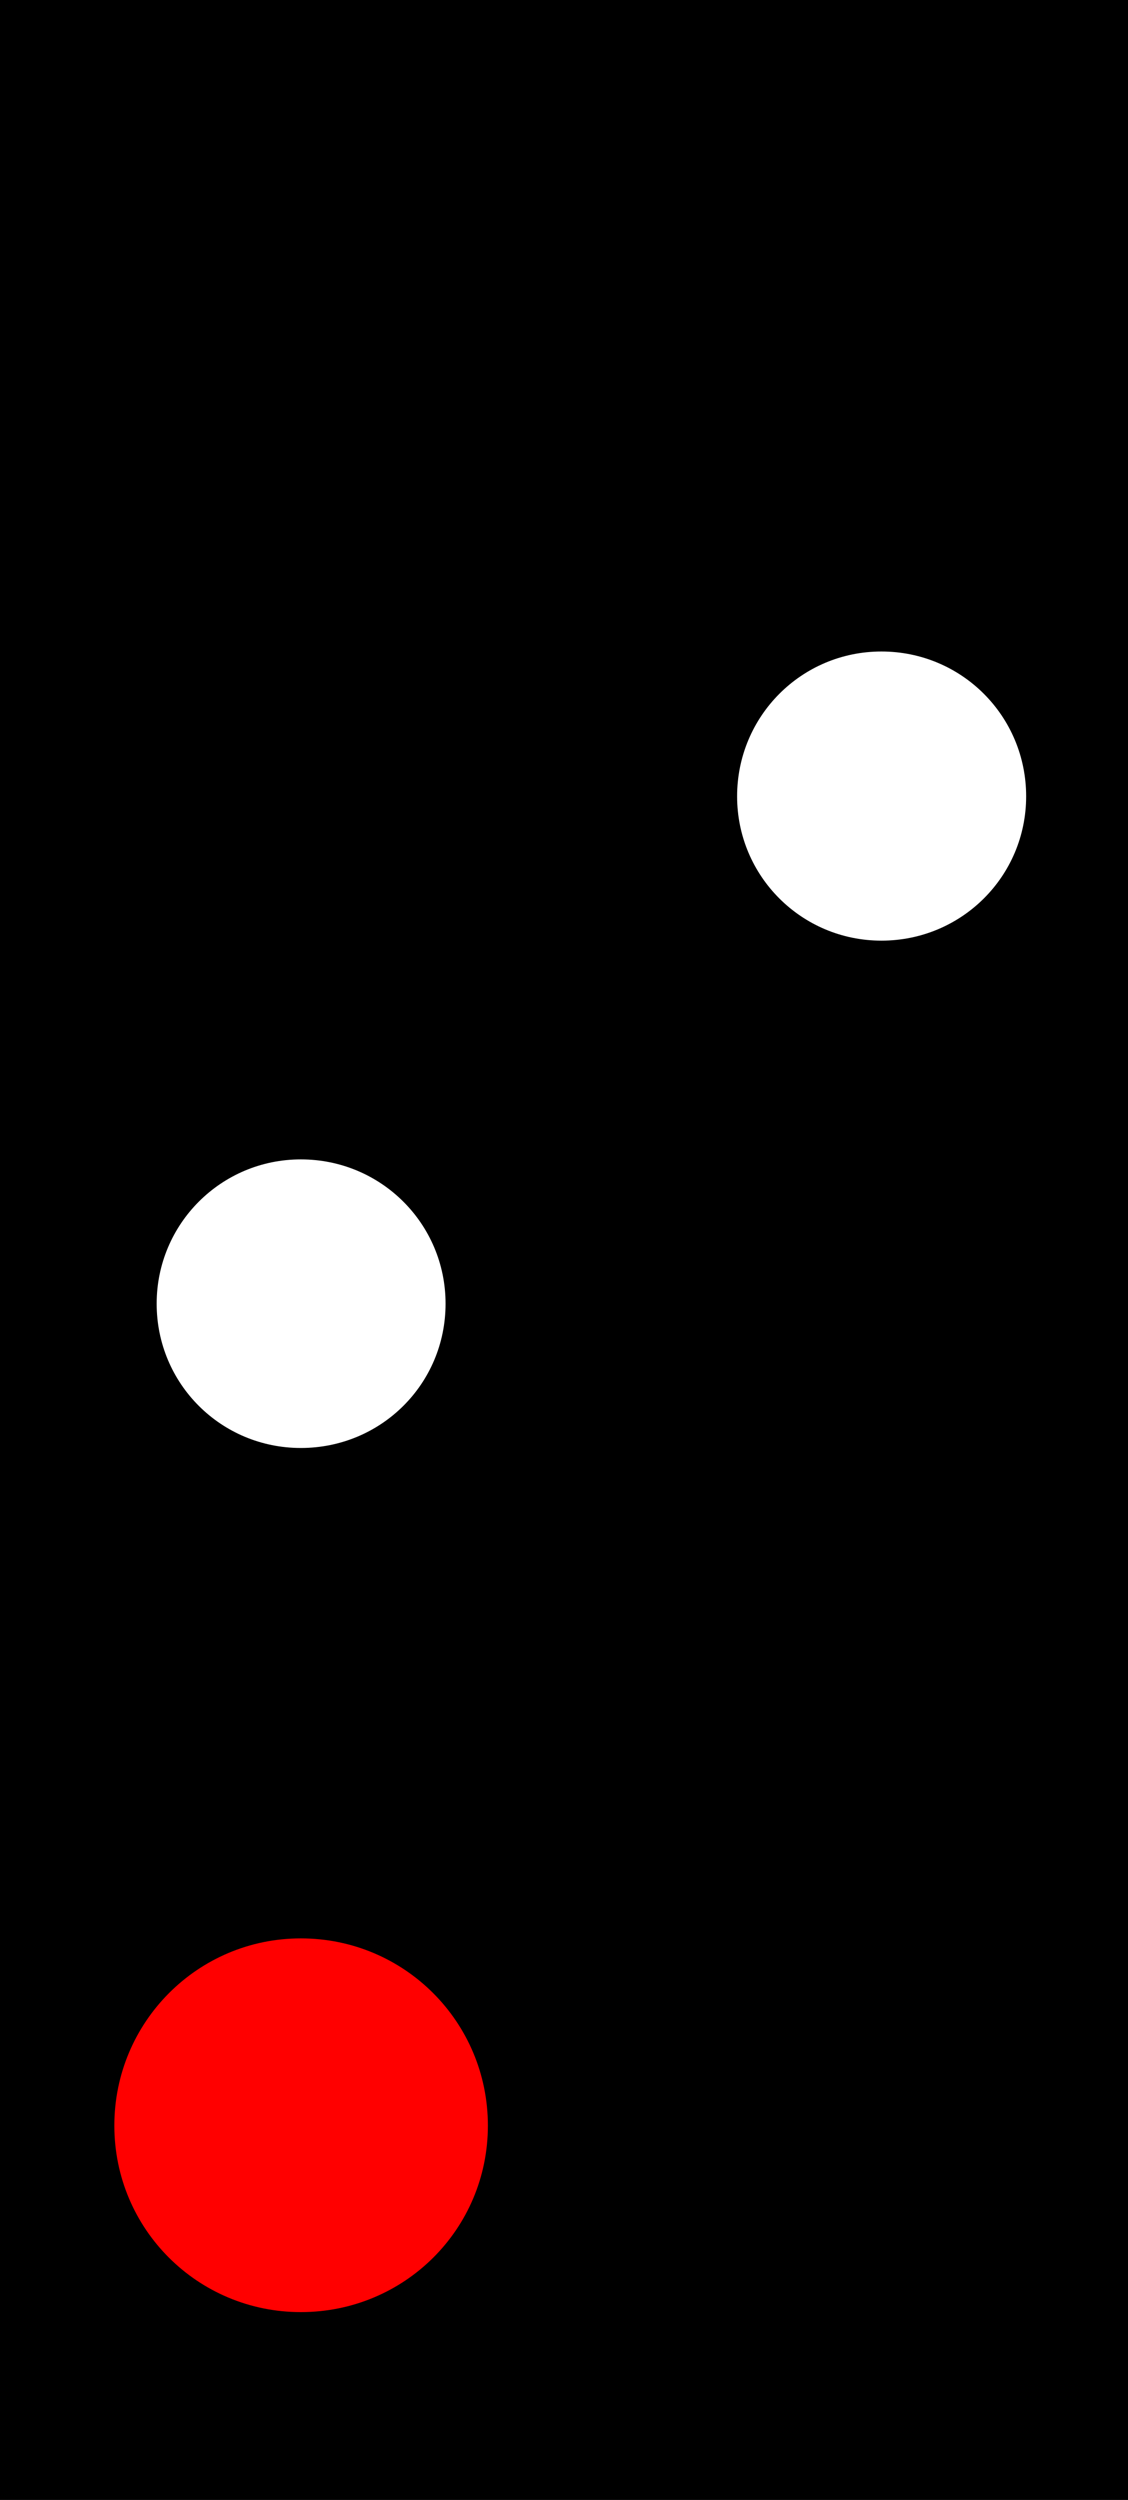 <?xml version="1.0" encoding="UTF-8"?>
<svg xmlns="http://www.w3.org/2000/svg" xmlns:xlink="http://www.w3.org/1999/xlink" width="8.129" height="18" viewBox="0 0 8.129 18">
<rect x="0" y="0" width="8.129" height="18" fill="#333333" stroke="none"/>
<path fill-rule="nonzero" fill="rgb(0%, 0%, 0%)" fill-opacity="1" d="M 0 0 L 8.129 0 L 8.129 18 L 0 18 Z M 0 0 "/>
<path fill-rule="nonzero" fill="rgb(100%, 100%, 100%)" fill-opacity="1" d="M 3.211 9.387 C 3.211 9.965 2.746 10.426 2.168 10.426 C 1.594 10.426 1.129 9.965 1.129 9.387 C 1.129 8.812 1.594 8.348 2.168 8.348 C 2.746 8.348 3.211 8.812 3.211 9.387 Z M 3.211 9.387 "/>
<path fill-rule="nonzero" fill="rgb(100%, 0%, 0%)" fill-opacity="1" d="M 3.516 15.305 C 3.516 16.051 2.914 16.648 2.168 16.648 C 1.426 16.648 0.824 16.051 0.824 15.305 C 0.824 14.559 1.426 13.957 2.168 13.957 C 2.914 13.957 3.516 14.559 3.516 15.305 Z M 3.516 15.305 "/>
<path fill-rule="nonzero" fill="rgb(100%, 100%, 100%)" fill-opacity="1" d="M 7.395 5.734 C 7.395 6.309 6.93 6.773 6.352 6.773 C 5.777 6.773 5.312 6.309 5.312 5.734 C 5.312 5.156 5.777 4.691 6.352 4.691 C 6.93 4.691 7.395 5.156 7.395 5.734 Z M 7.395 5.734 "/>
</svg>
